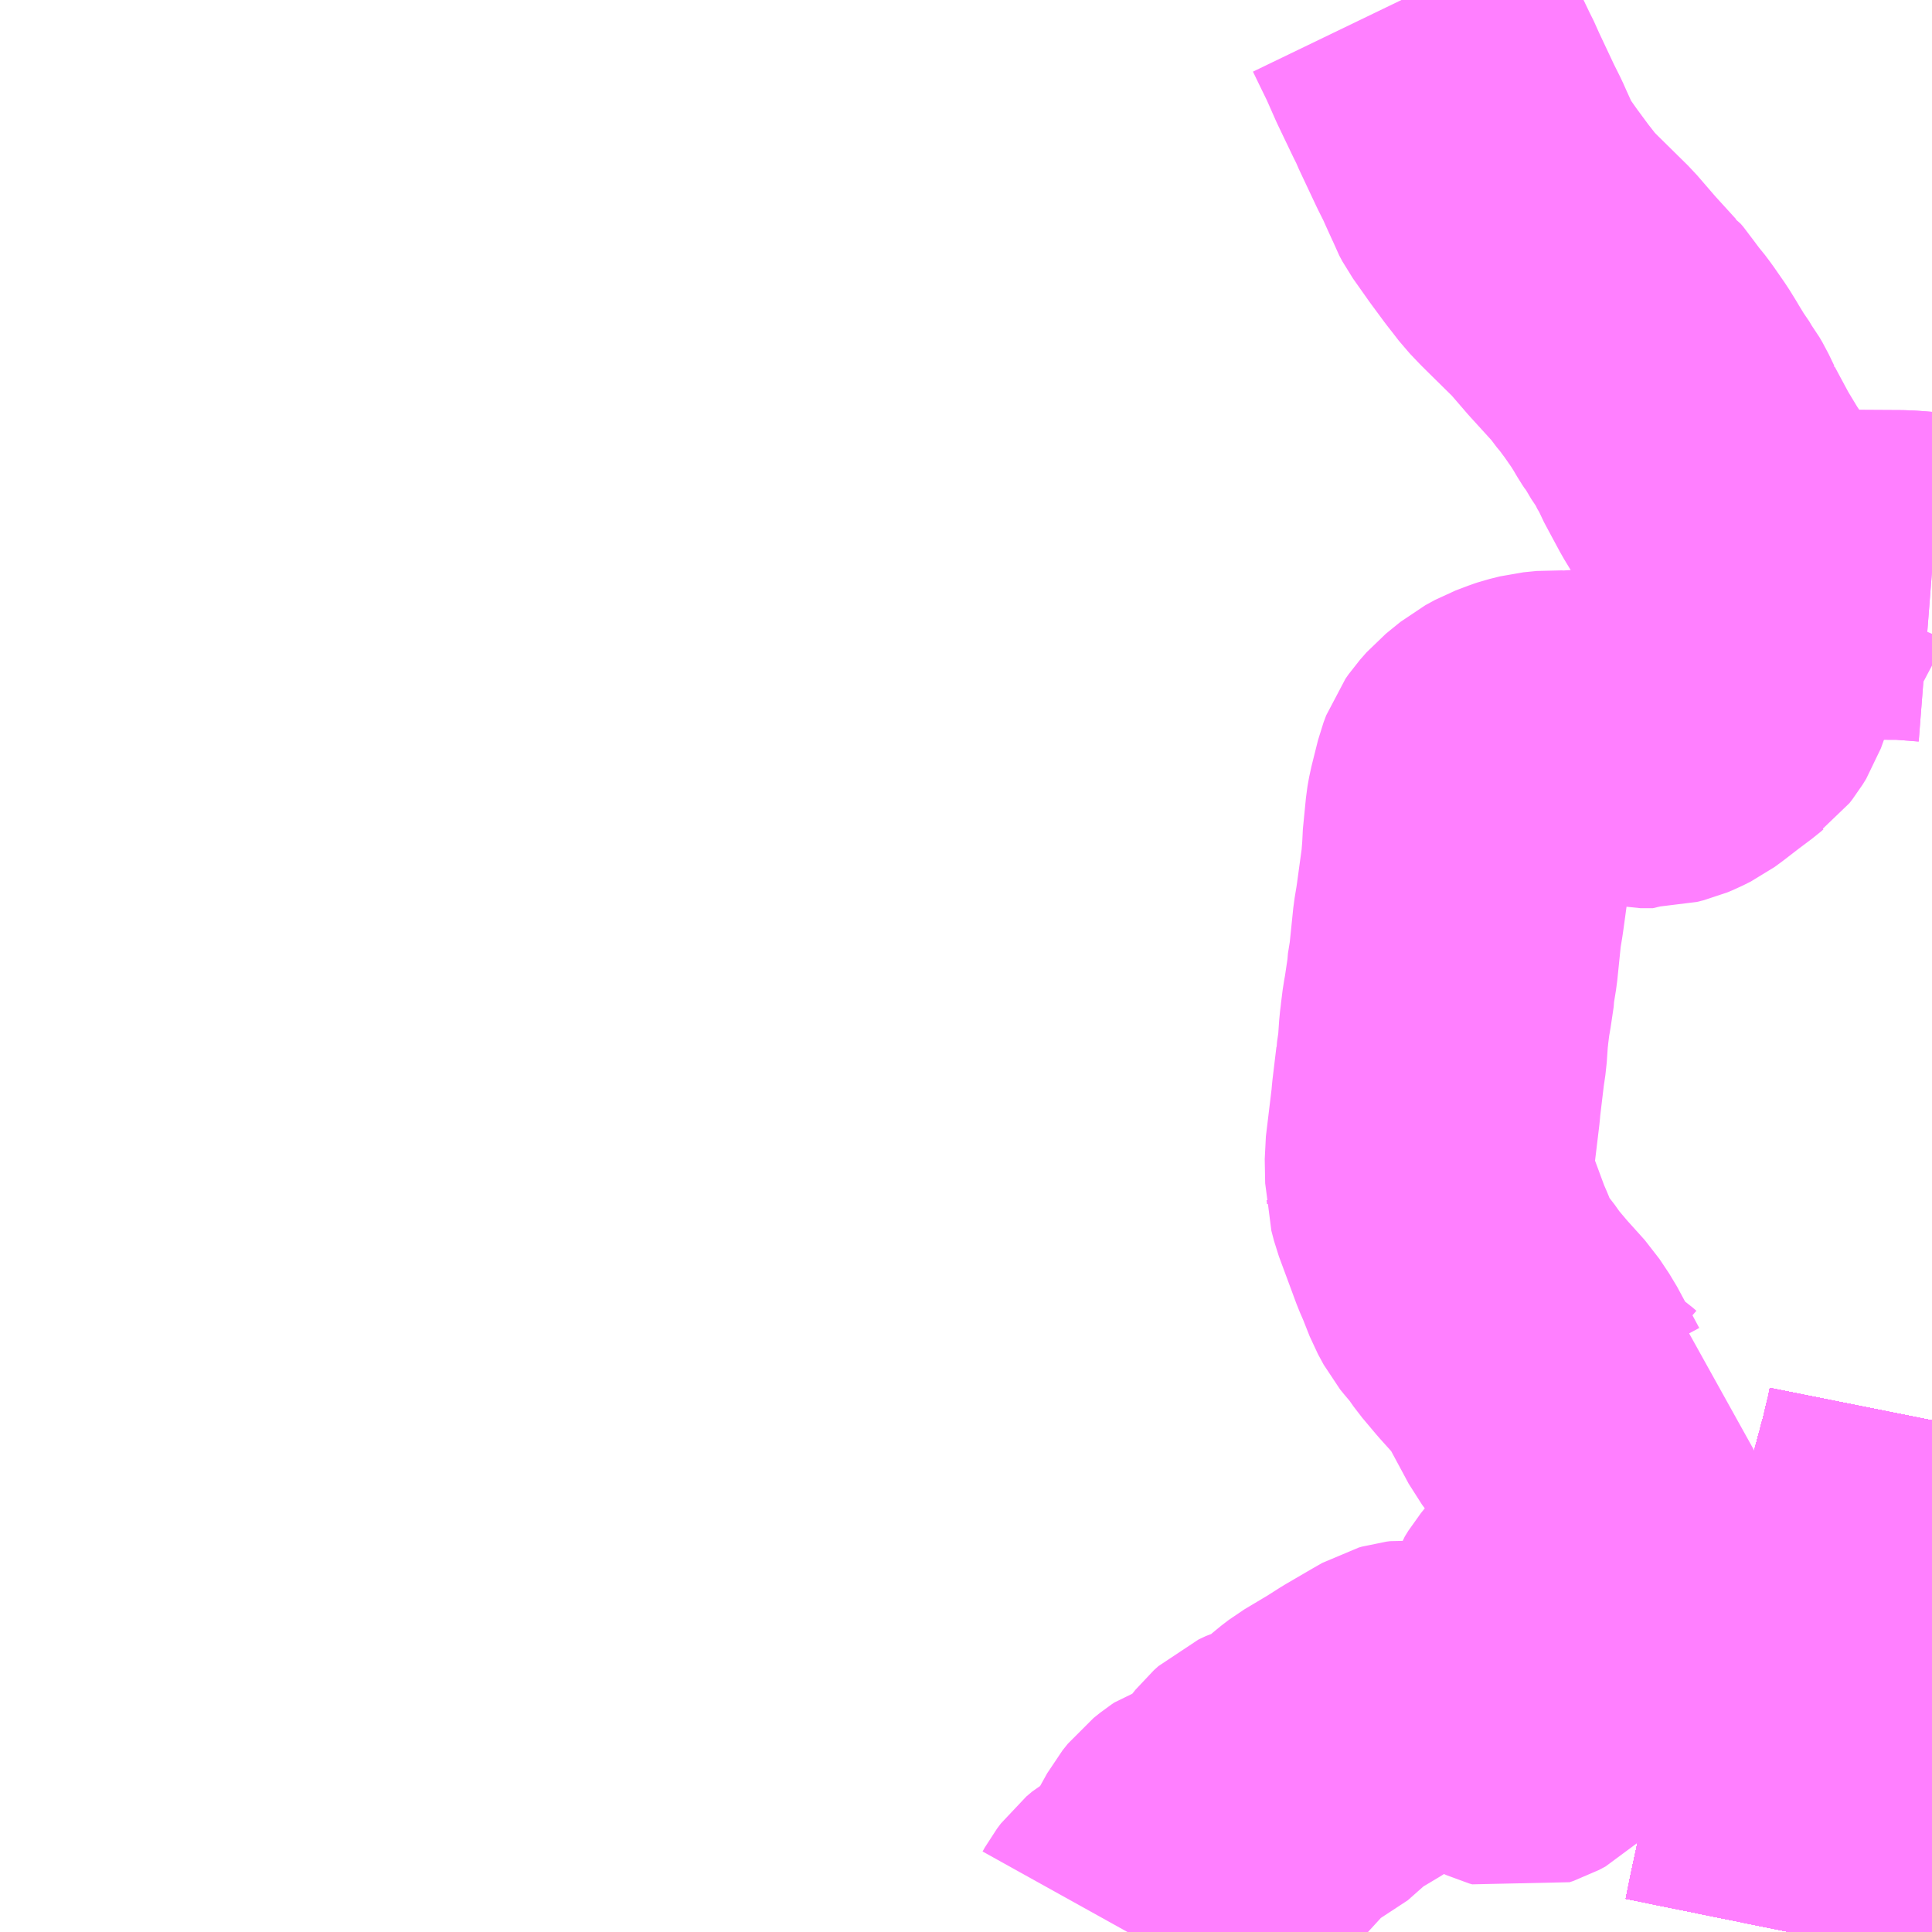 <?xml version="1.0" encoding="UTF-8"?>
<svg  xmlns="http://www.w3.org/2000/svg" xmlns:xlink="http://www.w3.org/1999/xlink" xmlns:go="http://purl.org/svgmap/profile" property="N07_001,N07_002,N07_003,N07_004,N07_005,N07_006,N07_007" viewBox="13482.422 -3445.312 4.395 4.395" go:dataArea="13482.421875 -3445.3125 4.39453125 4.39453125" >
<globalCoordinateSystem srsName="http://purl.org/crs/84" transform="matrix(100.0,0.0,0.0,-100.0,0.0,0.0)" />
<defs>
 <g id="p0" >
  <circle cx="0.0" cy="0.0" r="3" stroke="green" stroke-width="0.75" vector-effect="non-scaling-stroke" />
 </g>
</defs>
<g fill="none" fill-rule="evenodd" stroke="#FF00FF" stroke-width="0.75" opacity="0.5" vector-effect="non-scaling-stroke" stroke-linejoin="bevel" >
<path content="1,JRバス関東（株）,ドリーム高松号/松山号/徳島号/高知号,4.0,4.0,4.0," xlink:title="1" d="M13486.816,-3442.081L13486.811,-3442.056L13486.796,-3441.994L13486.752,-3441.829L13486.727,-3441.742L13486.719,-3441.716L13486.694,-3441.636L13486.681,-3441.594L13486.642,-3441.479L13486.618,-3441.404L13486.603,-3441.355L13486.6,-3441.343L13486.569,-3441.236L13486.531,-3441.106L13486.515,-3441.046L13486.5,-3440.977L13486.488,-3440.918"/>
<path content="1,JR四国バス（株）,オリーブ松山号　松山⇔名古屋,1.0,1.0,1.0," xlink:title="1" d="M13486.488,-3440.918L13486.5,-3440.977L13486.515,-3441.046L13486.531,-3441.106L13486.569,-3441.236L13486.6,-3441.343L13486.603,-3441.355L13486.618,-3441.404L13486.642,-3441.479L13486.681,-3441.594L13486.694,-3441.636L13486.719,-3441.716L13486.727,-3441.742L13486.752,-3441.829L13486.796,-3441.994L13486.811,-3442.056L13486.816,-3442.081"/>
<path content="1,JR四国バス（株）,ドリーム徳島号　阿南・徳島⇔新宿・東京・新木場,1.0,1.0,1.0," xlink:title="1" d="M13486.488,-3440.918L13486.5,-3440.977L13486.515,-3441.046L13486.531,-3441.106L13486.569,-3441.236L13486.6,-3441.343L13486.603,-3441.355L13486.618,-3441.404L13486.642,-3441.479L13486.681,-3441.594L13486.694,-3441.636L13486.719,-3441.716L13486.727,-3441.742L13486.752,-3441.829L13486.796,-3441.994L13486.811,-3442.056L13486.816,-3442.081"/>
<path content="1,JR四国バス（株）,ドリーム高松・松山号　松山・高松⇔東京・東京ディズニーランド,1.0,1.0,1.0," xlink:title="1" d="M13486.488,-3440.918L13486.5,-3440.977L13486.515,-3441.046L13486.531,-3441.106L13486.569,-3441.236L13486.6,-3441.343L13486.603,-3441.355L13486.618,-3441.404L13486.642,-3441.479L13486.681,-3441.594L13486.694,-3441.636L13486.719,-3441.716L13486.727,-3441.742L13486.752,-3441.829L13486.796,-3441.994L13486.811,-3442.056L13486.816,-3442.081"/>
<path content="1,JR四国バス（株）,ドリーム高松号　観音寺・高松⇔新宿・東京・新木場,1.0,1.0,1.0," xlink:title="1" d="M13486.488,-3440.918L13486.5,-3440.977L13486.515,-3441.046L13486.531,-3441.106L13486.569,-3441.236L13486.6,-3441.343L13486.603,-3441.355L13486.618,-3441.404L13486.642,-3441.479L13486.681,-3441.594L13486.694,-3441.636L13486.719,-3441.716L13486.727,-3441.742L13486.752,-3441.829L13486.796,-3441.994L13486.811,-3442.056L13486.816,-3442.081"/>
<path content="1,JR四国バス（株）,ドリーム高知号　高知・徳島⇔東京・新木場,1.0,1.0,1.0," xlink:title="1" d="M13486.816,-3442.081L13486.811,-3442.056L13486.796,-3441.994L13486.752,-3441.829L13486.727,-3441.742L13486.719,-3441.716L13486.694,-3441.636L13486.681,-3441.594L13486.642,-3441.479L13486.618,-3441.404L13486.603,-3441.355L13486.6,-3441.343L13486.569,-3441.236L13486.531,-3441.106L13486.515,-3441.046L13486.5,-3440.977L13486.488,-3440.918"/>
<path content="1,JR四国バス（株）,松山エクスプレス大阪号　松山⇔京都,5.0,5.0,5.0," xlink:title="1" d="M13486.816,-3442.081L13486.811,-3442.056L13486.796,-3441.994L13486.752,-3441.829L13486.727,-3441.742L13486.719,-3441.716L13486.694,-3441.636L13486.681,-3441.594L13486.642,-3441.479L13486.618,-3441.404L13486.603,-3441.355L13486.6,-3441.343L13486.569,-3441.236L13486.531,-3441.106L13486.515,-3441.046L13486.5,-3440.977L13486.488,-3440.918"/>
<path content="1,JR四国バス（株）,観音寺エクスプレス　観音寺・丸亀・高松⇔神戸・大阪,3.0,3.0,3.0," xlink:title="1" d="M13486.488,-3440.918L13486.5,-3440.977L13486.515,-3441.046L13486.531,-3441.106L13486.569,-3441.236L13486.6,-3441.343L13486.603,-3441.355L13486.618,-3441.404L13486.642,-3441.479L13486.681,-3441.594L13486.694,-3441.636L13486.719,-3441.716L13486.727,-3441.742L13486.752,-3441.829L13486.796,-3441.994L13486.811,-3442.056L13486.816,-3442.081"/>
<path content="1,JR四国バス（株）,関西リムジンバス　（丸亀・善通寺・坂出・高松⇔関空）,1.0,1.0,1.0," xlink:title="1" d="M13486.816,-3442.081L13486.811,-3442.056L13486.796,-3441.994L13486.752,-3441.829L13486.727,-3441.742L13486.719,-3441.716L13486.694,-3441.636L13486.681,-3441.594L13486.642,-3441.479L13486.618,-3441.404L13486.603,-3441.355L13486.6,-3441.343L13486.569,-3441.236L13486.531,-3441.106L13486.515,-3441.046L13486.5,-3440.977L13486.488,-3440.918"/>
<path content="1,JR四国バス（株）,阿波エクスプレス京都号　徳島⇔京都,3.0,3.0,3.0," xlink:title="1" d="M13486.488,-3440.918L13486.5,-3440.977L13486.515,-3441.046L13486.531,-3441.106L13486.569,-3441.236L13486.6,-3441.343L13486.603,-3441.355L13486.618,-3441.404L13486.642,-3441.479L13486.681,-3441.594L13486.694,-3441.636L13486.719,-3441.716L13486.727,-3441.742L13486.752,-3441.829L13486.796,-3441.994L13486.811,-3442.056L13486.816,-3442.081"/>
<path content="1,JR四国バス（株）,阿波エクスプレス大阪号　徳島⇔大阪,7.0,7.0,7.0," xlink:title="1" d="M13486.488,-3440.918L13486.5,-3440.977L13486.515,-3441.046L13486.531,-3441.106L13486.569,-3441.236L13486.6,-3441.343L13486.603,-3441.355L13486.618,-3441.404L13486.642,-3441.479L13486.681,-3441.594L13486.694,-3441.636L13486.719,-3441.716L13486.727,-3441.742L13486.752,-3441.829L13486.796,-3441.994L13486.811,-3442.056L13486.816,-3442.081"/>
<path content="1,JR四国バス（株）,阿波エクスプレス神戸号　徳島⇔神戸,5.0,5.0,5.0," xlink:title="1" d="M13486.488,-3440.918L13486.5,-3440.977L13486.515,-3441.046L13486.531,-3441.106L13486.569,-3441.236L13486.6,-3441.343L13486.603,-3441.355L13486.618,-3441.404L13486.642,-3441.479L13486.681,-3441.594L13486.694,-3441.636L13486.719,-3441.716L13486.727,-3441.742L13486.752,-3441.829L13486.796,-3441.994L13486.811,-3442.056L13486.816,-3442.081"/>
<path content="1,JR四国バス（株）,高松エクスプレス京都号　高松⇔京都,2.0,2.0,2.0," xlink:title="1" d="M13486.488,-3440.918L13486.5,-3440.977L13486.515,-3441.046L13486.531,-3441.106L13486.569,-3441.236L13486.6,-3441.343L13486.603,-3441.355L13486.618,-3441.404L13486.642,-3441.479L13486.681,-3441.594L13486.694,-3441.636L13486.719,-3441.716L13486.727,-3441.742L13486.752,-3441.829L13486.796,-3441.994L13486.811,-3442.056L13486.816,-3442.081"/>
<path content="1,JR四国バス（株）,高松エクスプレス大阪号　高松⇔大阪,8.0,8.0,8.0," xlink:title="1" d="M13486.488,-3440.918L13486.5,-3440.977L13486.515,-3441.046L13486.531,-3441.106L13486.569,-3441.236L13486.6,-3441.343L13486.603,-3441.355L13486.618,-3441.404L13486.642,-3441.479L13486.681,-3441.594L13486.694,-3441.636L13486.719,-3441.716L13486.727,-3441.742L13486.752,-3441.829L13486.796,-3441.994L13486.811,-3442.056L13486.816,-3442.081"/>
<path content="1,JR四国バス（株）,高松エクスプレス神戸号　高松⇔神戸,5.0,5.0,5.0," xlink:title="1" d="M13486.488,-3440.918L13486.5,-3440.977L13486.515,-3441.046L13486.531,-3441.106L13486.569,-3441.236L13486.6,-3441.343L13486.603,-3441.355L13486.618,-3441.404L13486.642,-3441.479L13486.681,-3441.594L13486.694,-3441.636L13486.719,-3441.716L13486.727,-3441.742L13486.752,-3441.829L13486.796,-3441.994L13486.811,-3442.056L13486.816,-3442.081"/>
<path content="1,JR四国バス（株）,高知エクスプレス号　高知⇔神戸・大阪・京都,7.0,7.0,7.0," xlink:title="1" d="M13486.816,-3442.081L13486.811,-3442.056L13486.796,-3441.994L13486.752,-3441.829L13486.727,-3441.742L13486.719,-3441.716L13486.694,-3441.636L13486.681,-3441.594L13486.642,-3441.479L13486.618,-3441.404L13486.603,-3441.355L13486.6,-3441.343L13486.569,-3441.236L13486.531,-3441.106L13486.515,-3441.046L13486.5,-3440.977L13486.488,-3440.918"/>
<path content="1,JR東海バス（株）,オリーブ松山号,1.0,1.0,1.0," xlink:title="1" d="M13486.488,-3440.918L13486.5,-3440.977L13486.515,-3441.046L13486.531,-3441.106L13486.569,-3441.236L13486.6,-3441.343L13486.603,-3441.355L13486.618,-3441.404L13486.642,-3441.479L13486.681,-3441.594L13486.694,-3441.636L13486.719,-3441.716L13486.727,-3441.742L13486.752,-3441.829L13486.796,-3441.994L13486.811,-3442.056L13486.816,-3442.081"/>
<path content="1,みなと観光バス（株）（南あわじ市）,淡路島特急線　淡路島-神戸三ノ宮,8.0,8.0,8.0," xlink:title="1" d="M13486.816,-3442.081L13486.811,-3442.056L13486.796,-3441.994L13486.752,-3441.829L13486.727,-3441.742L13486.719,-3441.716L13486.694,-3441.636L13486.681,-3441.594L13486.642,-3441.479L13486.618,-3441.404L13486.603,-3441.355L13486.6,-3441.343L13486.569,-3441.236L13486.531,-3441.106L13486.515,-3441.046L13486.5,-3440.977L13486.488,-3440.918"/>
<path content="1,京浜急行バス（株）,エディ号,2.0,2.0,2.0," xlink:title="1" d="M13486.816,-3442.081L13486.811,-3442.056L13486.796,-3441.994L13486.752,-3441.829L13486.727,-3441.742L13486.719,-3441.716L13486.694,-3441.636L13486.681,-3441.594L13486.642,-3441.479L13486.618,-3441.404L13486.603,-3441.355L13486.6,-3441.343L13486.569,-3441.236L13486.531,-3441.106L13486.515,-3441.046L13486.5,-3440.977L13486.488,-3440.918"/>
<path content="1,京阪バス（株）,京都⇔徳島,1.0,1.0,1.0," xlink:title="1" d="M13486.488,-3440.918L13486.5,-3440.977L13486.515,-3441.046L13486.531,-3441.106L13486.569,-3441.236L13486.6,-3441.343L13486.603,-3441.355L13486.618,-3441.404L13486.642,-3441.479L13486.681,-3441.594L13486.694,-3441.636L13486.719,-3441.716L13486.727,-3441.742L13486.752,-3441.829L13486.796,-3441.994L13486.811,-3442.056L13486.816,-3442.081"/>
<path content="1,京阪バス（株）,京都⇔高松,1.0,1.0,1.0," xlink:title="1" d="M13486.488,-3440.918L13486.5,-3440.977L13486.515,-3441.046L13486.531,-3441.106L13486.569,-3441.236L13486.6,-3441.343L13486.603,-3441.355L13486.618,-3441.404L13486.642,-3441.479L13486.681,-3441.594L13486.694,-3441.636L13486.719,-3441.716L13486.727,-3441.742L13486.752,-3441.829L13486.796,-3441.994L13486.811,-3442.056L13486.816,-3442.081"/>
<path content="1,京阪バス（株）,枚方・寝屋川⇔淡路・徳島,1.0,1.0,1.0," xlink:title="1" d="M13486.488,-3440.918L13486.5,-3440.977L13486.515,-3441.046L13486.531,-3441.106L13486.569,-3441.236L13486.6,-3441.343L13486.603,-3441.355L13486.618,-3441.404L13486.642,-3441.479L13486.681,-3441.594L13486.694,-3441.636L13486.719,-3441.716L13486.727,-3441.742L13486.752,-3441.829L13486.796,-3441.994L13486.811,-3442.056L13486.816,-3442.081"/>
<path content="1,伊予鉄道（株）,ハーバーライナー　松山⇔神戸,8.0,8.0,8.0," xlink:title="1" d="M13486.488,-3440.918L13486.5,-3440.977L13486.515,-3441.046L13486.531,-3441.106L13486.569,-3441.236L13486.6,-3441.343L13486.603,-3441.355L13486.618,-3441.404L13486.642,-3441.479L13486.681,-3441.594L13486.694,-3441.636L13486.719,-3441.716L13486.727,-3441.742L13486.752,-3441.829L13486.796,-3441.994L13486.811,-3442.056L13486.816,-3442.081"/>
<path content="1,南海バス（株）,エアポートリムジン（徳島空港線）12,2.0,2.0,2.0," xlink:title="1" d="M13486.488,-3440.918L13486.5,-3440.977L13486.515,-3441.046L13486.531,-3441.106L13486.569,-3441.236L13486.6,-3441.343L13486.603,-3441.355L13486.618,-3441.404L13486.642,-3441.479L13486.681,-3441.594L13486.694,-3441.636L13486.719,-3441.716L13486.727,-3441.742L13486.752,-3441.829L13486.796,-3441.994L13486.811,-3442.056L13486.816,-3442.081"/>
<path content="1,南海バス（株）,エアポートリムジン（高松空港線）15,4.5,4.5,4.5," xlink:title="1" d="M13486.488,-3440.918L13486.5,-3440.977L13486.515,-3441.046L13486.531,-3441.106L13486.569,-3441.236L13486.6,-3441.343L13486.603,-3441.355L13486.618,-3441.404L13486.642,-3441.479L13486.681,-3441.594L13486.694,-3441.636L13486.719,-3441.716L13486.727,-3441.742L13486.752,-3441.829L13486.796,-3441.994L13486.811,-3442.056L13486.816,-3442.081"/>
<path content="1,南海バス（株）,南海なんば⇔高松・国分寺,15.5,15.5,15.5," xlink:title="1" d="M13486.488,-3440.918L13486.5,-3440.977L13486.515,-3441.046L13486.531,-3441.106L13486.569,-3441.236L13486.6,-3441.343L13486.603,-3441.355L13486.618,-3441.404L13486.642,-3441.479L13486.681,-3441.594L13486.694,-3441.636L13486.719,-3441.716L13486.727,-3441.742L13486.752,-3441.829L13486.796,-3441.994L13486.811,-3442.056L13486.816,-3442.081"/>
<path content="1,南海バス（株）,大阪⇔鳴門・徳島,22.5,22.5,22.5," xlink:title="1" d="M13486.816,-3442.081L13486.811,-3442.056L13486.796,-3441.994L13486.752,-3441.829L13486.727,-3441.742L13486.719,-3441.716L13486.694,-3441.636L13486.681,-3441.594L13486.642,-3441.479L13486.618,-3441.404L13486.603,-3441.355L13486.6,-3441.343L13486.569,-3441.236L13486.531,-3441.106L13486.515,-3441.046L13486.5,-3440.977L13486.488,-3440.918"/>
<path content="1,名鉄バス（株）,名古屋～徳島,0.5,2.0,2.0," xlink:title="1" d="M13486.816,-3442.081L13486.811,-3442.056L13486.796,-3441.994L13486.752,-3441.829L13486.727,-3441.742L13486.719,-3441.716L13486.694,-3441.636L13486.681,-3441.594L13486.642,-3441.479L13486.618,-3441.404L13486.603,-3441.355L13486.6,-3441.343L13486.569,-3441.236L13486.531,-3441.106L13486.515,-3441.046L13486.5,-3440.977L13486.488,-3440.918"/>
<path content="1,名鉄バス（株）,名古屋～松山,1.0,1.0,1.0," xlink:title="1" d="M13486.488,-3440.918L13486.5,-3440.977L13486.515,-3441.046L13486.531,-3441.106L13486.569,-3441.236L13486.6,-3441.343L13486.603,-3441.355L13486.618,-3441.404L13486.642,-3441.479L13486.681,-3441.594L13486.694,-3441.636L13486.719,-3441.716L13486.727,-3441.742L13486.752,-3441.829L13486.796,-3441.994L13486.811,-3442.056L13486.816,-3442.081"/>
<path content="1,名鉄バス（株）,名古屋～高松,2.0,2.0,2.0," xlink:title="1" d="M13486.488,-3440.918L13486.5,-3440.977L13486.515,-3441.046L13486.531,-3441.106L13486.569,-3441.236L13486.6,-3441.343L13486.603,-3441.355L13486.618,-3441.404L13486.642,-3441.479L13486.681,-3441.594L13486.694,-3441.636L13486.719,-3441.716L13486.727,-3441.742L13486.752,-3441.829L13486.796,-3441.994L13486.811,-3442.056L13486.816,-3442.081"/>
<path content="1,四国交通（株）,大阪線（阿波池田BT～大阪間）,6.0,6.0,6.0," xlink:title="1" d="M13486.488,-3440.918L13486.5,-3440.977L13486.515,-3441.046L13486.531,-3441.106L13486.569,-3441.236L13486.6,-3441.343L13486.603,-3441.355L13486.618,-3441.404L13486.642,-3441.479L13486.681,-3441.594L13486.694,-3441.636L13486.719,-3441.716L13486.727,-3441.742L13486.752,-3441.829L13486.796,-3441.994L13486.811,-3442.056L13486.816,-3442.081"/>
<path content="1,四国交通（株）,神戸線（阿波池田BT～神戸間）,3.0,3.0,3.0," xlink:title="1" d="M13486.816,-3442.081L13486.811,-3442.056L13486.796,-3441.994L13486.752,-3441.829L13486.727,-3441.742L13486.719,-3441.716L13486.694,-3441.636L13486.681,-3441.594L13486.642,-3441.479L13486.618,-3441.404L13486.603,-3441.355L13486.6,-3441.343L13486.569,-3441.236L13486.531,-3441.106L13486.515,-3441.046L13486.5,-3440.977L13486.488,-3440.918"/>
<path content="1,四国高速バス（株）,さぬきエクスプレス名古屋　善通寺・坂出⇔名古屋,1.0,1.0,1.0," xlink:title="1" d="M13486.488,-3440.918L13486.5,-3440.977L13486.515,-3441.046L13486.531,-3441.106L13486.569,-3441.236L13486.6,-3441.343L13486.603,-3441.355L13486.618,-3441.404L13486.642,-3441.479L13486.681,-3441.594L13486.694,-3441.636L13486.719,-3441.716L13486.727,-3441.742L13486.752,-3441.829L13486.796,-3441.994L13486.811,-3442.056L13486.816,-3442.081"/>
<path content="1,四国高速バス（株）,さぬきエクスプレス大阪　高松⇔大阪,8.0,8.0,8.0," xlink:title="1" d="M13486.488,-3440.918L13486.5,-3440.977L13486.515,-3441.046L13486.531,-3441.106L13486.569,-3441.236L13486.6,-3441.343L13486.603,-3441.355L13486.618,-3441.404L13486.642,-3441.479L13486.681,-3441.594L13486.694,-3441.636L13486.719,-3441.716L13486.727,-3441.742L13486.752,-3441.829L13486.796,-3441.994L13486.811,-3442.056L13486.816,-3442.081"/>
<path content="1,四国高速バス（株）,さぬきエクスプレス大阪号　丸亀・善通寺・坂出⇔大阪・神戸,4.0,4.0,4.0," xlink:title="1" d="M13486.488,-3440.918L13486.5,-3440.977L13486.515,-3441.046L13486.531,-3441.106L13486.569,-3441.236L13486.6,-3441.343L13486.603,-3441.355L13486.618,-3441.404L13486.642,-3441.479L13486.681,-3441.594L13486.694,-3441.636L13486.719,-3441.716L13486.727,-3441.742L13486.752,-3441.829L13486.796,-3441.994L13486.811,-3442.056L13486.816,-3442.081"/>
<path content="1,四国高速バス（株）,さぬきエクスプレス神戸　高松⇔神戸,5.0,5.0,5.0," xlink:title="1" d="M13486.488,-3440.918L13486.5,-3440.977L13486.515,-3441.046L13486.531,-3441.106L13486.569,-3441.236L13486.6,-3441.343L13486.603,-3441.355L13486.618,-3441.404L13486.642,-3441.479L13486.681,-3441.594L13486.694,-3441.636L13486.719,-3441.716L13486.727,-3441.742L13486.752,-3441.829L13486.796,-3441.994L13486.811,-3442.056L13486.816,-3442.081"/>
<path content="1,四国高速バス（株）,さぬきエクスプレス神戸号　丸亀・善通寺・坂出⇔神戸,4.0,4.0,4.0," xlink:title="1" d="M13486.488,-3440.918L13486.5,-3440.977L13486.515,-3441.046L13486.531,-3441.106L13486.569,-3441.236L13486.6,-3441.343L13486.603,-3441.355L13486.618,-3441.404L13486.642,-3441.479L13486.681,-3441.594L13486.694,-3441.636L13486.719,-3441.716L13486.727,-3441.742L13486.752,-3441.829L13486.796,-3441.994L13486.811,-3442.056L13486.816,-3442.081"/>
<path content="1,四国高速バス（株）,ハローブリッジ号　善通寺・坂出⇔横浜・新宿・八王子,1.0,1.0,1.0," xlink:title="1" d="M13486.816,-3442.081L13486.811,-3442.056L13486.796,-3441.994L13486.752,-3441.829L13486.727,-3441.742L13486.719,-3441.716L13486.694,-3441.636L13486.681,-3441.594L13486.642,-3441.479L13486.618,-3441.404L13486.603,-3441.355L13486.6,-3441.343L13486.569,-3441.236L13486.531,-3441.106L13486.515,-3441.046L13486.5,-3440.977L13486.488,-3440.918"/>
<path content="1,四国高速バス（株）,観音寺エクスプレス号　観音寺⇔大阪,6.0,6.0,6.0," xlink:title="1" d="M13486.488,-3440.918L13486.5,-3440.977L13486.515,-3441.046L13486.531,-3441.106L13486.569,-3441.236L13486.6,-3441.343L13486.603,-3441.355L13486.618,-3441.404L13486.642,-3441.479L13486.681,-3441.594L13486.694,-3441.636L13486.719,-3441.716L13486.727,-3441.742L13486.752,-3441.829L13486.796,-3441.994L13486.811,-3442.056L13486.816,-3442.081"/>
<path content="1,四国高速バス（株）,関西空港リムジンバス　善通寺・高松⇔関西空港,2.0,2.0,2.0," xlink:title="1" d="M13486.816,-3442.081L13486.811,-3442.056L13486.796,-3441.994L13486.752,-3441.829L13486.727,-3441.742L13486.719,-3441.716L13486.694,-3441.636L13486.681,-3441.594L13486.642,-3441.479L13486.618,-3441.404L13486.603,-3441.355L13486.6,-3441.343L13486.569,-3441.236L13486.531,-3441.106L13486.515,-3441.046L13486.5,-3440.977L13486.488,-3440.918"/>
<path content="1,四国高速バス（株）,高松エクスプレス京都　高松⇔京都,1.0,2.0,2.0," xlink:title="1" d="M13486.488,-3440.918L13486.5,-3440.977L13486.515,-3441.046L13486.531,-3441.106L13486.569,-3441.236L13486.6,-3441.343L13486.603,-3441.355L13486.618,-3441.404L13486.642,-3441.479L13486.681,-3441.594L13486.694,-3441.636L13486.719,-3441.716L13486.727,-3441.742L13486.752,-3441.829L13486.796,-3441.994L13486.811,-3442.056L13486.816,-3442.081"/>
<path content="1,土佐電気鉄道（株）,ドラゴンライナー　高知⇔名古屋線,1.0,1.0,1.0," xlink:title="1" d="M13486.488,-3440.918L13486.5,-3440.977L13486.515,-3441.046L13486.531,-3441.106L13486.569,-3441.236L13486.6,-3441.343L13486.603,-3441.355L13486.618,-3441.404L13486.642,-3441.479L13486.681,-3441.594L13486.694,-3441.636L13486.719,-3441.716L13486.727,-3441.742L13486.752,-3441.829L13486.796,-3441.994L13486.811,-3442.056L13486.816,-3442.081"/>
<path content="1,土佐電気鉄道（株）,ハーバーライナー　高知⇔神戸線,4.0,4.0,4.0," xlink:title="1" d="M13486.488,-3440.918L13486.5,-3440.977L13486.515,-3441.046L13486.531,-3441.106L13486.569,-3441.236L13486.6,-3441.343L13486.603,-3441.355L13486.618,-3441.404L13486.642,-3441.479L13486.681,-3441.594L13486.694,-3441.636L13486.719,-3441.716L13486.727,-3441.742L13486.752,-3441.829L13486.796,-3441.994L13486.811,-3442.056L13486.816,-3442.081"/>
<path content="1,宇和島自動車（株）,城辺・宇和島⇔神戸・大阪,1.0,1.0,1.0," xlink:title="1" d="M13486.488,-3440.918L13486.5,-3440.977L13486.515,-3441.046L13486.531,-3441.106L13486.569,-3441.236L13486.6,-3441.343L13486.603,-3441.355L13486.618,-3441.404L13486.642,-3441.479L13486.681,-3441.594L13486.694,-3441.636L13486.719,-3441.716L13486.727,-3441.742L13486.752,-3441.829L13486.796,-3441.994L13486.811,-3442.056L13486.816,-3442.081"/>
<path content="1,宇和島自動車（株）,宇和島・松山⇔横浜・池袋・大宮,1.0,1.0,1.0," xlink:title="1" d="M13486.488,-3440.918L13486.5,-3440.977L13486.515,-3441.046L13486.531,-3441.106L13486.569,-3441.236L13486.6,-3441.343L13486.603,-3441.355L13486.618,-3441.404L13486.642,-3441.479L13486.681,-3441.594L13486.694,-3441.636L13486.719,-3441.716L13486.727,-3441.742L13486.752,-3441.829L13486.796,-3441.994L13486.811,-3442.056L13486.816,-3442.081"/>
<path content="1,徳島バス南部（株）,高知・室戸⇔大阪駅前・なんば・USJ,7.0,7.0,7.0," xlink:title="1" d="M13486.488,-3440.918L13486.5,-3440.977L13486.515,-3441.046L13486.531,-3441.106L13486.569,-3441.236L13486.6,-3441.343L13486.603,-3441.355L13486.618,-3441.404L13486.642,-3441.479L13486.681,-3441.594L13486.694,-3441.636L13486.719,-3441.716L13486.727,-3441.742L13486.752,-3441.829L13486.796,-3441.994L13486.811,-3442.056L13486.816,-3442.081"/>
<path content="1,徳島バス阿南（株）,室戸/阿南-大阪線,7.0,7.0,7.0," xlink:title="1" d="M13486.488,-3440.918L13486.5,-3440.977L13486.515,-3441.046L13486.531,-3441.106L13486.569,-3441.236L13486.6,-3441.343L13486.603,-3441.355L13486.618,-3441.404L13486.642,-3441.479L13486.681,-3441.594L13486.694,-3441.636L13486.719,-3441.716L13486.727,-3441.742L13486.752,-3441.829L13486.796,-3441.994L13486.811,-3442.056L13486.816,-3442.081"/>
<path content="1,徳島バス（株）,室戸・生見・橘⇔大阪,7.0,7.0,7.0," xlink:title="1" d="M13486.488,-3440.918L13486.5,-3440.977L13486.515,-3441.046L13486.531,-3441.106L13486.569,-3441.236L13486.6,-3441.343L13486.603,-3441.355L13486.618,-3441.404L13486.642,-3441.479L13486.681,-3441.594L13486.694,-3441.636L13486.719,-3441.716L13486.727,-3441.742L13486.752,-3441.829L13486.796,-3441.994L13486.811,-3442.056L13486.816,-3442.081"/>
<path content="1,徳島バス（株）,徳島⇔三宮,16.0,16.0,16.0," xlink:title="1" d="M13486.488,-3440.918L13486.5,-3440.977L13486.515,-3441.046L13486.531,-3441.106L13486.569,-3441.236L13486.6,-3441.343L13486.603,-3441.355L13486.618,-3441.404L13486.642,-3441.479L13486.681,-3441.594L13486.694,-3441.636L13486.719,-3441.716L13486.727,-3441.742L13486.752,-3441.829L13486.796,-3441.994L13486.811,-3442.056L13486.816,-3442.081"/>
<path content="1,徳島バス（株）,徳島⇔京都,7.0,7.0,7.0," xlink:title="1" d="M13486.488,-3440.918L13486.5,-3440.977L13486.515,-3441.046L13486.531,-3441.106L13486.569,-3441.236L13486.6,-3441.343L13486.603,-3441.355L13486.618,-3441.404L13486.642,-3441.479L13486.681,-3441.594L13486.694,-3441.636L13486.719,-3441.716L13486.727,-3441.742L13486.752,-3441.829L13486.796,-3441.994L13486.811,-3442.056L13486.816,-3442.081"/>
<path content="1,徳島バス（株）,徳島⇔名古屋,2.0,2.0,2.0," xlink:title="1" d="M13486.816,-3442.081L13486.811,-3442.056L13486.796,-3441.994L13486.752,-3441.829L13486.727,-3441.742L13486.719,-3441.716L13486.694,-3441.636L13486.681,-3441.594L13486.642,-3441.479L13486.618,-3441.404L13486.603,-3441.355L13486.6,-3441.343L13486.569,-3441.236L13486.531,-3441.106L13486.515,-3441.046L13486.5,-3440.977L13486.488,-3440.918"/>
<path content="1,徳島バス（株）,徳島⇔大阪,22.5,22.5,22.5," xlink:title="1" d="M13486.488,-3440.918L13486.5,-3440.977L13486.515,-3441.046L13486.531,-3441.106L13486.569,-3441.236L13486.6,-3441.343L13486.603,-3441.355L13486.618,-3441.404L13486.642,-3441.479L13486.681,-3441.594L13486.694,-3441.636L13486.719,-3441.716L13486.727,-3441.742L13486.752,-3441.829L13486.796,-3441.994L13486.811,-3442.056L13486.816,-3442.081"/>
<path content="1,徳島バス（株）,徳島⇔寝屋川・枚方,2.0,2.0,2.0," xlink:title="1" d="M13486.488,-3440.918L13486.5,-3440.977L13486.515,-3441.046L13486.531,-3441.106L13486.569,-3441.236L13486.6,-3441.343L13486.603,-3441.355L13486.618,-3441.404L13486.642,-3441.479L13486.681,-3441.594L13486.694,-3441.636L13486.719,-3441.716L13486.727,-3441.742L13486.752,-3441.829L13486.796,-3441.994L13486.811,-3442.056L13486.816,-3442.081"/>
<path content="1,徳島バス（株）,徳島⇔東京,2.0,2.0,2.0," xlink:title="1" d="M13486.488,-3440.918L13486.5,-3440.977L13486.515,-3441.046L13486.531,-3441.106L13486.569,-3441.236L13486.6,-3441.343L13486.603,-3441.355L13486.618,-3441.404L13486.642,-3441.479L13486.681,-3441.594L13486.694,-3441.636L13486.719,-3441.716L13486.727,-3441.742L13486.752,-3441.829L13486.796,-3441.994L13486.811,-3442.056L13486.816,-3442.081"/>
<path content="1,徳島バス（株）,徳島⇔関西空港,10.0,10.0,10.0," xlink:title="1" d="M13486.488,-3440.918L13486.5,-3440.977L13486.515,-3441.046L13486.531,-3441.106L13486.569,-3441.236L13486.6,-3441.343L13486.603,-3441.355L13486.618,-3441.404L13486.642,-3441.479L13486.681,-3441.594L13486.694,-3441.636L13486.719,-3441.716L13486.727,-3441.742L13486.752,-3441.829L13486.796,-3441.994L13486.811,-3442.056L13486.816,-3442.081"/>
<path content="1,日本交通（株）（大阪）,淡路島特急線　神戸～淡路,8.0,8.0,8.0," xlink:title="1" d="M13486.488,-3440.918L13486.5,-3440.977L13486.515,-3441.046L13486.531,-3441.106L13486.569,-3441.236L13486.6,-3441.343L13486.603,-3441.355L13486.618,-3441.404L13486.642,-3441.479L13486.681,-3441.594L13486.694,-3441.636L13486.719,-3441.716L13486.727,-3441.742L13486.752,-3441.829L13486.796,-3441.994L13486.811,-3442.056L13486.816,-3442.081"/>
<path content="1,本四海峡バス（株）,かけはし号（神戸）　新神戸駅-洲本BC,12.0,11.0,11.0," xlink:title="1" d="M13486.816,-3442.081L13486.811,-3442.056L13486.796,-3441.994L13486.752,-3441.829L13486.727,-3441.742L13486.719,-3441.716L13486.694,-3441.636L13486.681,-3441.594L13486.642,-3441.479L13486.618,-3441.404L13486.603,-3441.355L13486.6,-3441.343L13486.569,-3441.236L13486.531,-3441.106L13486.515,-3441.046L13486.5,-3440.977L13486.488,-3440.918"/>
<path content="1,本四海峡バス（株）,くにうみライナー（南あわじ線）　陸の港西淡-高速舞子・新神戸駅,5.0,4.0,4.0," xlink:title="1" d="M13486.816,-3442.081L13486.811,-3442.056L13486.796,-3441.994L13486.752,-3441.829L13486.727,-3441.742L13486.719,-3441.716L13486.694,-3441.636L13486.681,-3441.594L13486.642,-3441.479L13486.618,-3441.404L13486.603,-3441.355L13486.6,-3441.343L13486.569,-3441.236L13486.531,-3441.106L13486.515,-3441.046L13486.5,-3440.977L13486.488,-3440.918"/>
<path content="1,本四海峡バス（株）,くにうみライナー（洲本線）　洲本BC-高速舞子・新神戸駅,3.0,2.0,2.0," xlink:title="1" d="M13486.816,-3442.081L13486.811,-3442.056L13486.796,-3441.994L13486.752,-3441.829L13486.727,-3441.742L13486.719,-3441.716L13486.694,-3441.636L13486.681,-3441.594L13486.642,-3441.479L13486.618,-3441.404L13486.603,-3441.355L13486.6,-3441.343L13486.569,-3441.236L13486.531,-3441.106L13486.515,-3441.046L13486.5,-3440.977L13486.488,-3440.918"/>
<path content="1,本四海峡バス（株）,関空リムジンバス　関西空港-JR徳島駅,2.0,2.0,2.0," xlink:title="1" d="M13486.488,-3440.918L13486.5,-3440.977L13486.515,-3441.046L13486.531,-3441.106L13486.569,-3441.236L13486.6,-3441.343L13486.603,-3441.355L13486.618,-3441.404L13486.642,-3441.479L13486.681,-3441.594L13486.694,-3441.636L13486.719,-3441.716L13486.727,-3441.742L13486.752,-3441.829L13486.796,-3441.994L13486.811,-3442.056L13486.816,-3442.081"/>
<path content="1,本四海峡バス（株）,阿波エクスプレス号（京都）　徳島駅-京都駅,1.0,1.0,1.0," xlink:title="1" d="M13486.816,-3442.081L13486.811,-3442.056L13486.796,-3441.994L13486.752,-3441.829L13486.727,-3441.742L13486.719,-3441.716L13486.694,-3441.636L13486.681,-3441.594L13486.642,-3441.479L13486.618,-3441.404L13486.603,-3441.355L13486.6,-3441.343L13486.569,-3441.236L13486.531,-3441.106L13486.515,-3441.046L13486.5,-3440.977L13486.488,-3440.918"/>
<path content="1,本四海峡バス（株）,阿波エクスプレス号（大阪）　USJ-徳島マリンピア,9.0,9.0,9.0," xlink:title="1" d="M13486.816,-3442.081L13486.811,-3442.056L13486.796,-3441.994L13486.752,-3441.829L13486.727,-3441.742L13486.719,-3441.716L13486.694,-3441.636L13486.681,-3441.594L13486.642,-3441.479L13486.618,-3441.404L13486.603,-3441.355L13486.6,-3441.343L13486.569,-3441.236L13486.531,-3441.106L13486.515,-3441.046L13486.5,-3440.977L13486.488,-3440.918"/>
<path content="1,本四海峡バス（株）,阿波エクスプレス号（神戸）　神戸空港-徳島マリンピア,5.0,5.0,5.0," xlink:title="1" d="M13486.488,-3440.918L13486.5,-3440.977L13486.515,-3441.046L13486.531,-3441.106L13486.569,-3441.236L13486.6,-3441.343L13486.603,-3441.355L13486.618,-3441.404L13486.642,-3441.479L13486.681,-3441.594L13486.694,-3441.636L13486.719,-3441.716L13486.727,-3441.742L13486.752,-3441.829L13486.796,-3441.994L13486.811,-3442.056L13486.816,-3442.081"/>
<path content="1,淡路タクシー（株）,鮎原線,6.0,6.0,6.0," xlink:title="1" d="M13484.985,-3440.918L13484.99,-3440.927L13484.999,-3440.939L13485.012,-3440.95L13485.052,-3440.973L13485.058,-3440.976L13485.067,-3440.984L13485.085,-3441.003L13485.095,-3441.019L13485.112,-3441.06L13485.132,-3441.096L13485.144,-3441.111L13485.159,-3441.123L13485.165,-3441.127L13485.183,-3441.133L13485.226,-3441.145L13485.244,-3441.152L13485.254,-3441.16L13485.262,-3441.172L13485.28,-3441.208L13485.29,-3441.224L13485.298,-3441.234L13485.308,-3441.243L13485.325,-3441.251L13485.342,-3441.256L13485.361,-3441.263L13485.376,-3441.27L13485.428,-3441.316L13485.445,-3441.329L13485.502,-3441.363L13485.535,-3441.384L13485.595,-3441.419L13485.616,-3441.431L13485.623,-3441.433L13485.631,-3441.434L13485.792,-3441.421L13485.803,-3441.417L13485.867,-3441.388L13485.874,-3441.386L13485.883,-3441.389L13485.898,-3441.397L13485.905,-3441.404L13485.908,-3441.41L13485.912,-3441.45L13485.916,-3441.486L13485.919,-3441.526L13485.922,-3441.558L13485.925,-3441.579L13485.932,-3441.606L13485.937,-3441.62L13485.945,-3441.633L13485.954,-3441.644L13486.011,-3441.692L13486.022,-3441.702L13486.037,-3441.722L13486.048,-3441.741L13486.064,-3441.775L13486.07,-3441.797L13486.075,-3441.825L13486.089,-3441.923L13486.094,-3441.956L13486.1,-3441.994L13486.102,-3442.004L13486.106,-3442.018L13486.078,-3442.026L13486.046,-3442.041L13486.034,-3442.048L13486.026,-3442.055L13485.984,-3442.085L13485.966,-3442.102L13485.957,-3442.114L13485.942,-3442.142L13485.921,-3442.181L13485.907,-3442.207L13485.885,-3442.24L13485.84,-3442.29L13485.808,-3442.328L13485.789,-3442.355L13485.767,-3442.381L13485.763,-3442.386L13485.75,-3442.41L13485.733,-3442.453L13485.723,-3442.476L13485.706,-3442.522L13485.683,-3442.584L13485.677,-3442.607L13485.677,-3442.614L13485.676,-3442.623L13485.675,-3442.627L13485.674,-3442.682L13485.688,-3442.798L13485.689,-3442.811L13485.698,-3442.886L13485.698,-3442.887L13485.703,-3442.921L13485.706,-3442.965L13485.708,-3442.981L13485.708,-3442.982L13485.712,-3443.014L13485.715,-3443.03L13485.722,-3443.077L13485.722,-3443.083L13485.728,-3443.12L13485.737,-3443.208L13485.742,-3443.238L13485.744,-3443.252L13485.754,-3443.325L13485.756,-3443.338L13485.756,-3443.34L13485.759,-3443.377L13485.759,-3443.389L13485.766,-3443.46L13485.767,-3443.466L13485.769,-3443.477L13485.777,-3443.509L13485.784,-3443.537L13485.79,-3443.553L13485.797,-3443.563L13485.812,-3443.58L13485.823,-3443.589L13485.844,-3443.606L13485.866,-3443.618L13485.895,-3443.629L13485.901,-3443.631L13485.925,-3443.637L13485.955,-3443.64L13485.974,-3443.639L13485.987,-3443.639L13486.05,-3443.643L13486.069,-3443.644L13486.08,-3443.643L13486.108,-3443.634L13486.135,-3443.625L13486.154,-3443.621L13486.182,-3443.621L13486.188,-3443.624L13486.191,-3443.624L13486.207,-3443.628L13486.219,-3443.633L13486.225,-3443.636L13486.237,-3443.642L13486.252,-3443.653L13486.287,-3443.68L13486.319,-3443.704L13486.326,-3443.71L13486.333,-3443.715L13486.34,-3443.724L13486.348,-3443.737L13486.369,-3443.795L13486.374,-3443.819L13486.377,-3443.84L13486.379,-3443.846L13486.388,-3443.861L13486.399,-3443.873L13486.408,-3443.883L13486.435,-3443.909L13486.459,-3443.935L13486.475,-3443.953L13486.482,-3443.964L13486.5,-3444.006L13486.544,-3444.004L13486.55,-3444.005L13486.575,-3444.005L13486.749,-3444.004L13486.765,-3444.003L13486.816,-3443.999"/>
<path content="1,淡路交通（株）,三ノ宮・福良線,10.0,10.0,10.0," xlink:title="1" d="M13486.816,-3442.081L13486.811,-3442.056L13486.796,-3441.994L13486.752,-3441.829L13486.727,-3441.742L13486.719,-3441.716L13486.694,-3441.636L13486.681,-3441.594L13486.642,-3441.479L13486.618,-3441.404L13486.603,-3441.355L13486.6,-3441.343L13486.569,-3441.236L13486.531,-3441.106L13486.515,-3441.046L13486.5,-3440.977L13486.488,-3440.918"/>
<path content="1,淡路交通（株）,舞子・福良線,13.0,11.0,11.0," xlink:title="1" d="M13486.816,-3442.081L13486.811,-3442.056L13486.796,-3441.994L13486.752,-3441.829L13486.727,-3441.742L13486.719,-3441.716L13486.694,-3441.636L13486.681,-3441.594L13486.642,-3441.479L13486.618,-3441.404L13486.603,-3441.355L13486.6,-3441.343L13486.569,-3441.236L13486.531,-3441.106L13486.515,-3441.046L13486.5,-3440.977L13486.488,-3440.918"/>
<path content="1,淡路交通（株）,西浦一宮線,12.5,8.0,8.0," xlink:title="1" d="M13485.61,-3445.312L13485.624,-3445.283L13485.646,-3445.238L13485.648,-3445.233L13485.667,-3445.19L13485.701,-3445.119L13485.712,-3445.097L13485.716,-3445.087L13485.756,-3445.002L13485.772,-3444.97L13485.78,-3444.952L13485.795,-3444.919L13485.799,-3444.908L13485.806,-3444.895L13485.842,-3444.844L13485.873,-3444.802L13485.884,-3444.788L13485.901,-3444.766L13485.92,-3444.746L13485.929,-3444.737L13485.999,-3444.668L13486.043,-3444.617L13486.094,-3444.561L13486.097,-3444.559L13486.103,-3444.552L13486.113,-3444.537L13486.124,-3444.524L13486.13,-3444.515L13486.137,-3444.507L13486.149,-3444.491L13486.174,-3444.455L13486.187,-3444.434L13486.197,-3444.417L13486.203,-3444.408L13486.208,-3444.399L13486.215,-3444.39L13486.228,-3444.368L13486.237,-3444.356L13486.244,-3444.344L13486.257,-3444.317L13486.26,-3444.313L13486.265,-3444.301L13486.28,-3444.273L13486.301,-3444.234L13486.33,-3444.186L13486.348,-3444.159L13486.377,-3444.115L13486.385,-3444.104L13486.423,-3444.058L13486.434,-3444.048L13486.459,-3444.024L13486.471,-3444.015L13486.483,-3444.01L13486.5,-3444.006L13486.508,-3444.005L13486.544,-3444.004L13486.55,-3444.005L13486.575,-3444.005L13486.749,-3444.004L13486.765,-3444.003L13486.816,-3443.999"/>
<path content="1,瀬戸内運輸（株）,いしづちライナー　今治⇔神戸・大阪,7.0,7.0,7.0," xlink:title="1" d="M13486.488,-3440.918L13486.5,-3440.977L13486.515,-3441.046L13486.531,-3441.106L13486.569,-3441.236L13486.6,-3441.343L13486.603,-3441.355L13486.618,-3441.404L13486.642,-3441.479L13486.681,-3441.594L13486.694,-3441.636L13486.719,-3441.716L13486.727,-3441.742L13486.752,-3441.829L13486.796,-3441.994L13486.811,-3442.056L13486.816,-3442.081"/>
<path content="1,琴平バス（株）,愛媛・高知シャトル,2.0,2.0,2.0," xlink:title="1" d="M13486.488,-3440.918L13486.5,-3440.977L13486.515,-3441.046L13486.531,-3441.106L13486.569,-3441.236L13486.6,-3441.343L13486.603,-3441.355L13486.618,-3441.404L13486.642,-3441.479L13486.681,-3441.594L13486.694,-3441.636L13486.719,-3441.716L13486.727,-3441.742L13486.752,-3441.829L13486.796,-3441.994L13486.811,-3442.056L13486.816,-3442.081"/>
<path content="1,神姫バス（株）,神戸空港・三ノ宮-福良,10.0,10.0,10.0," xlink:title="1" d="M13486.488,-3440.918L13486.5,-3440.977L13486.515,-3441.046L13486.531,-3441.106L13486.569,-3441.236L13486.6,-3441.343L13486.603,-3441.355L13486.618,-3441.404L13486.642,-3441.479L13486.681,-3441.594L13486.694,-3441.636L13486.719,-3441.716L13486.727,-3441.742L13486.752,-3441.829L13486.796,-3441.994L13486.811,-3442.056L13486.816,-3442.081"/>
<path content="1,神姫バス（株）,神戸（三ノ宮）-丸亀・観音寺線,1.0,1.0,1.0," xlink:title="1" d="M13486.488,-3440.918L13486.5,-3440.977L13486.515,-3441.046L13486.531,-3441.106L13486.569,-3441.236L13486.6,-3441.343L13486.603,-3441.355L13486.618,-3441.404L13486.642,-3441.479L13486.681,-3441.594L13486.694,-3441.636L13486.719,-3441.716L13486.727,-3441.742L13486.752,-3441.829L13486.796,-3441.994L13486.811,-3442.056L13486.816,-3442.081"/>
<path content="1,神姫バス（株）,神戸（三ノ宮）-徳島,3.0,3.0,3.0," xlink:title="1" d="M13486.488,-3440.918L13486.5,-3440.977L13486.515,-3441.046L13486.531,-3441.106L13486.569,-3441.236L13486.6,-3441.343L13486.603,-3441.355L13486.618,-3441.404L13486.642,-3441.479L13486.681,-3441.594L13486.694,-3441.636L13486.719,-3441.716L13486.727,-3441.742L13486.752,-3441.829L13486.796,-3441.994L13486.811,-3442.056L13486.816,-3442.081"/>
<path content="1,神姫バス（株）,神戸（三ノ宮）-徳島（阿波池田）,3.0,3.0,3.0," xlink:title="1" d="M13486.488,-3440.918L13486.5,-3440.977L13486.515,-3441.046L13486.531,-3441.106L13486.569,-3441.236L13486.6,-3441.343L13486.603,-3441.355L13486.618,-3441.404L13486.642,-3441.479L13486.681,-3441.594L13486.694,-3441.636L13486.719,-3441.716L13486.727,-3441.742L13486.752,-3441.829L13486.796,-3441.994L13486.811,-3442.056L13486.816,-3442.081"/>
<path content="1,神姫バス（株）,神戸（三ノ宮）-松山,3.0,3.0,3.0," xlink:title="1" d="M13486.488,-3440.918L13486.5,-3440.977L13486.515,-3441.046L13486.531,-3441.106L13486.569,-3441.236L13486.6,-3441.343L13486.603,-3441.355L13486.618,-3441.404L13486.642,-3441.479L13486.681,-3441.594L13486.694,-3441.636L13486.719,-3441.716L13486.727,-3441.742L13486.752,-3441.829L13486.796,-3441.994L13486.811,-3442.056L13486.816,-3442.081"/>
<path content="1,神姫バス（株）,神戸（三ノ宮）-高松線,5.0,5.0,5.0," xlink:title="1" d="M13486.488,-3440.918L13486.5,-3440.977L13486.515,-3441.046L13486.531,-3441.106L13486.569,-3441.236L13486.6,-3441.343L13486.603,-3441.355L13486.618,-3441.404L13486.642,-3441.479L13486.681,-3441.594L13486.694,-3441.636L13486.719,-3441.716L13486.727,-3441.742L13486.752,-3441.829L13486.796,-3441.994L13486.811,-3442.056L13486.816,-3442.081"/>
<path content="1,神姫バス（株）,神戸（三ノ宮）-高知,2.0,2.0,2.0," xlink:title="1" d="M13486.488,-3440.918L13486.5,-3440.977L13486.515,-3441.046L13486.531,-3441.106L13486.569,-3441.236L13486.6,-3441.343L13486.603,-3441.355L13486.618,-3441.404L13486.642,-3441.479L13486.681,-3441.594L13486.694,-3441.636L13486.719,-3441.716L13486.727,-3441.742L13486.752,-3441.829L13486.796,-3441.994L13486.811,-3442.056L13486.816,-3442.081"/>
<path content="1,西東京バス（株）,オレンジライナー号,1.0,1.0,1.0," xlink:title="1" d="M13486.488,-3440.918L13486.5,-3440.977L13486.515,-3441.046L13486.531,-3441.106L13486.569,-3441.236L13486.6,-3441.343L13486.603,-3441.355L13486.618,-3441.404L13486.642,-3441.479L13486.681,-3441.594L13486.694,-3441.636L13486.719,-3441.716L13486.727,-3441.742L13486.752,-3441.829L13486.796,-3441.994L13486.811,-3442.056L13486.816,-3442.081"/>
<path content="1,西東京バス（株）,ハローブリッジ号,1.0,1.0,1.0," xlink:title="1" d="M13486.488,-3440.918L13486.5,-3440.977L13486.515,-3441.046L13486.531,-3441.106L13486.569,-3441.236L13486.6,-3441.343L13486.603,-3441.355L13486.618,-3441.404L13486.642,-3441.479L13486.681,-3441.594L13486.694,-3441.636L13486.719,-3441.716L13486.727,-3441.742L13486.752,-3441.829L13486.796,-3441.994L13486.811,-3442.056L13486.816,-3442.081"/>
<path content="1,西武観光バス,宇和島線,1.0,1.0,1.0," xlink:title="1" d="M13486.816,-3442.081L13486.811,-3442.056L13486.796,-3441.994L13486.752,-3441.829L13486.727,-3441.742L13486.719,-3441.716L13486.694,-3441.636L13486.681,-3441.594L13486.642,-3441.479L13486.618,-3441.404L13486.603,-3441.355L13486.6,-3441.343L13486.569,-3441.236L13486.531,-3441.106L13486.515,-3441.046L13486.5,-3440.977L13486.488,-3440.918"/>
<path content="1,近鉄バス（株）,京都・大阪・神戸⇔中村・宿毛,2.0,2.0,2.0," xlink:title="1" d="M13486.488,-3440.918L13486.5,-3440.977L13486.515,-3441.046L13486.531,-3441.106L13486.569,-3441.236L13486.6,-3441.343L13486.603,-3441.355L13486.618,-3441.404L13486.642,-3441.479L13486.681,-3441.594L13486.694,-3441.636L13486.719,-3441.716L13486.727,-3441.742L13486.752,-3441.829L13486.796,-3441.994L13486.811,-3442.056L13486.816,-3442.081"/>
<path content="1,関西空港交通（株）,淡路・鳴門・徳島発着,2.0,2.0,2.0," xlink:title="1" d="M13486.488,-3440.918L13486.5,-3440.977L13486.515,-3441.046L13486.531,-3441.106L13486.569,-3441.236L13486.6,-3441.343L13486.603,-3441.355L13486.618,-3441.404L13486.642,-3441.479L13486.681,-3441.594L13486.694,-3441.636L13486.719,-3441.716L13486.727,-3441.742L13486.752,-3441.829L13486.796,-3441.994L13486.811,-3442.056L13486.816,-3442.081"/>
<path content="1,関西空港交通（株）,高松・坂出・丸亀発着,2.0,2.0,2.0," xlink:title="1" d="M13486.488,-3440.918L13486.5,-3440.977L13486.515,-3441.046L13486.531,-3441.106L13486.569,-3441.236L13486.6,-3441.343L13486.603,-3441.355L13486.618,-3441.404L13486.642,-3441.479L13486.681,-3441.594L13486.694,-3441.636L13486.719,-3441.716L13486.727,-3441.742L13486.752,-3441.829L13486.796,-3441.994L13486.811,-3442.056L13486.816,-3442.081"/>
<path content="1,阪急バス（株）,大阪-高松・坂出・善通寺・丸亀・観音寺行（さぬきエクスプレス号）,44.0,44.0,44.0," xlink:title="1" d="M13486.488,-3440.918L13486.5,-3440.977L13486.515,-3441.046L13486.531,-3441.106L13486.569,-3441.236L13486.6,-3441.343L13486.603,-3441.355L13486.618,-3441.404L13486.642,-3441.479L13486.681,-3441.594L13486.694,-3441.636L13486.719,-3441.716L13486.727,-3441.742L13486.752,-3441.829L13486.796,-3441.994L13486.811,-3442.056L13486.816,-3442.081"/>
<path content="1,阪急バス（株）,徳島行（パールエクスプレス徳島号）,22.5,22.5,22.5," xlink:title="1" d="M13486.816,-3442.081L13486.811,-3442.056L13486.796,-3441.994L13486.752,-3441.829L13486.727,-3441.742L13486.719,-3441.716L13486.694,-3441.636L13486.681,-3441.594L13486.642,-3441.479L13486.618,-3441.404L13486.603,-3441.355L13486.6,-3441.343L13486.569,-3441.236L13486.531,-3441.106L13486.515,-3441.046L13486.5,-3440.977L13486.488,-3440.918"/>
<path content="1,阪急バス（株）,阿波池田（脇町・美馬）行,6.0,6.0,6.0," xlink:title="1" d="M13486.816,-3442.081L13486.811,-3442.056L13486.796,-3441.994L13486.752,-3441.829L13486.727,-3441.742L13486.719,-3441.716L13486.694,-3441.636L13486.681,-3441.594L13486.642,-3441.479L13486.618,-3441.404L13486.603,-3441.355L13486.6,-3441.343L13486.569,-3441.236L13486.531,-3441.106L13486.515,-3441.046L13486.5,-3440.977L13486.488,-3440.918"/>
<path content="1,阪神バス（株）,サラダエクスプレス　大阪梅田・なんば⇔鳴門・徳島,22.5,22.5,22.5," xlink:title="1" d="M13486.816,-3442.081L13486.811,-3442.056L13486.796,-3441.994L13486.752,-3441.829L13486.727,-3441.742L13486.719,-3441.716L13486.694,-3441.636L13486.681,-3441.594L13486.642,-3441.479L13486.618,-3441.404L13486.603,-3441.355L13486.6,-3441.343L13486.569,-3441.236L13486.531,-3441.106L13486.515,-3441.046L13486.5,-3440.977L13486.488,-3440.918"/>
<path content="1,阪神バス（株）,サラダエクスプレス　大阪梅田・神戸三宮⇔今冶,7.0,7.0,7.0," xlink:title="1" d="M13486.816,-3442.081L13486.811,-3442.056L13486.796,-3441.994L13486.752,-3441.829L13486.727,-3441.742L13486.719,-3441.716L13486.694,-3441.636L13486.681,-3441.594L13486.642,-3441.479L13486.618,-3441.404L13486.603,-3441.355L13486.6,-3441.343L13486.569,-3441.236L13486.531,-3441.106L13486.515,-3441.046L13486.5,-3440.977L13486.488,-3440.918"/>
<path content="1,阪神バス（株）,サラダエクスプレス　大阪梅田・神戸三宮⇔宇和島,2.0,2.0,2.0," xlink:title="1" d="M13486.488,-3440.918L13486.5,-3440.977L13486.515,-3441.046L13486.531,-3441.106L13486.569,-3441.236L13486.6,-3441.343L13486.603,-3441.355L13486.618,-3441.404L13486.642,-3441.479L13486.681,-3441.594L13486.694,-3441.636L13486.719,-3441.716L13486.727,-3441.742L13486.752,-3441.829L13486.796,-3441.994L13486.811,-3442.056L13486.816,-3442.081"/>
<path content="1,阪神バス（株）,サラダエクスプレス　神戸三宮・舞子⇔鳴門・徳島,16.0,16.0,16.0," xlink:title="1" d="M13486.488,-3440.918L13486.5,-3440.977L13486.515,-3441.046L13486.531,-3441.106L13486.569,-3441.236L13486.6,-3441.343L13486.603,-3441.355L13486.618,-3441.404L13486.642,-3441.479L13486.681,-3441.594L13486.694,-3441.636L13486.719,-3441.716L13486.727,-3441.742L13486.752,-3441.829L13486.796,-3441.994L13486.811,-3442.056L13486.816,-3442.081"/>
<path content="1,高松エクスプレス（株）,フットバス大阪線　（国分寺・高松駅⇔南海なんば）,16.0,16.0,16.0," xlink:title="1" d="M13486.488,-3440.918L13486.5,-3440.977L13486.515,-3441.046L13486.531,-3441.106L13486.569,-3441.236L13486.6,-3441.343L13486.603,-3441.355L13486.618,-3441.404L13486.642,-3441.479L13486.681,-3441.594L13486.694,-3441.636L13486.719,-3441.716L13486.727,-3441.742L13486.752,-3441.829L13486.796,-3441.994L13486.811,-3442.056L13486.816,-3442.081"/>
<path content="1,高松エクスプレス（株）,フットバス神戸線　（国分寺・高松駅⇔神戸三宮）,7.0,7.0,7.0," xlink:title="1" d="M13486.488,-3440.918L13486.5,-3440.977L13486.515,-3441.046L13486.531,-3441.106L13486.569,-3441.236L13486.6,-3441.343L13486.603,-3441.355L13486.618,-3441.404L13486.642,-3441.479L13486.681,-3441.594L13486.694,-3441.636L13486.719,-3441.716L13486.727,-3441.742L13486.752,-3441.829L13486.796,-3441.994L13486.811,-3442.056L13486.816,-3442.081"/>
<path content="1,高知県交通（株）,ドラゴンライナー　高知⇔名古屋線,1.0,1.0,1.0," xlink:title="1" d="M13486.488,-3440.918L13486.5,-3440.977L13486.515,-3441.046L13486.531,-3441.106L13486.569,-3441.236L13486.6,-3441.343L13486.603,-3441.355L13486.618,-3441.404L13486.642,-3441.479L13486.681,-3441.594L13486.694,-3441.636L13486.719,-3441.716L13486.727,-3441.742L13486.752,-3441.829L13486.796,-3441.994L13486.811,-3442.056L13486.816,-3442.081"/>
<path content="1,高知県交通（株）,ハーバーライナー　高知⇔神戸線,4.0,4.0,4.0," xlink:title="1" d="M13486.488,-3440.918L13486.5,-3440.977L13486.515,-3441.046L13486.531,-3441.106L13486.569,-3441.236L13486.6,-3441.343L13486.603,-3441.355L13486.618,-3441.404L13486.642,-3441.479L13486.681,-3441.594L13486.694,-3441.636L13486.719,-3441.716L13486.727,-3441.742L13486.752,-3441.829L13486.796,-3441.994L13486.811,-3442.056L13486.816,-3442.081"/>
<path content="1,高知西南交通（株）,しまんとブルーライナー　京都線,1.0,1.0,1.0," xlink:title="1" d="M13486.488,-3440.918L13486.5,-3440.977L13486.515,-3441.046L13486.531,-3441.106L13486.569,-3441.236L13486.6,-3441.343L13486.603,-3441.355L13486.618,-3441.404L13486.642,-3441.479L13486.681,-3441.594L13486.694,-3441.636L13486.719,-3441.716L13486.727,-3441.742L13486.752,-3441.829L13486.796,-3441.994L13486.811,-3442.056L13486.816,-3442.081"/>
<path content="1,高知西南交通（株）,しまんとブルーライナー　大阪線,1.0,1.0,1.0," xlink:title="1" d="M13486.488,-3440.918L13486.5,-3440.977L13486.515,-3441.046L13486.531,-3441.106L13486.569,-3441.236L13486.6,-3441.343L13486.603,-3441.355L13486.618,-3441.404L13486.642,-3441.479L13486.681,-3441.594L13486.694,-3441.636L13486.719,-3441.716L13486.727,-3441.742L13486.752,-3441.829L13486.796,-3441.994L13486.811,-3442.056L13486.816,-3442.081"/>
<path content="1,（株）神戸山陽バス,すだち120　三宮～徳島線,2.0,2.0,2.0," xlink:title="1" d="M13486.488,-3440.918L13486.5,-3440.977L13486.515,-3441.046L13486.531,-3441.106L13486.569,-3441.236L13486.6,-3441.343L13486.603,-3441.355L13486.618,-3441.404L13486.642,-3441.479L13486.681,-3441.594L13486.694,-3441.636L13486.719,-3441.716L13486.727,-3441.742L13486.752,-3441.829L13486.796,-3441.994L13486.811,-3442.056L13486.816,-3442.081"/>
<path content="1,（株）神戸山陽バス,阿波やまびこライナー　三ノ宮～阿波池田,3.0,3.0,3.0," xlink:title="1" d="M13486.488,-3440.918L13486.5,-3440.977L13486.515,-3441.046L13486.531,-3441.106L13486.569,-3441.236L13486.6,-3441.343L13486.603,-3441.355L13486.618,-3441.404L13486.642,-3441.479L13486.681,-3441.594L13486.694,-3441.636L13486.719,-3441.716L13486.727,-3441.742L13486.752,-3441.829L13486.796,-3441.994L13486.811,-3442.056L13486.816,-3442.081"/>
</g>
</svg>
